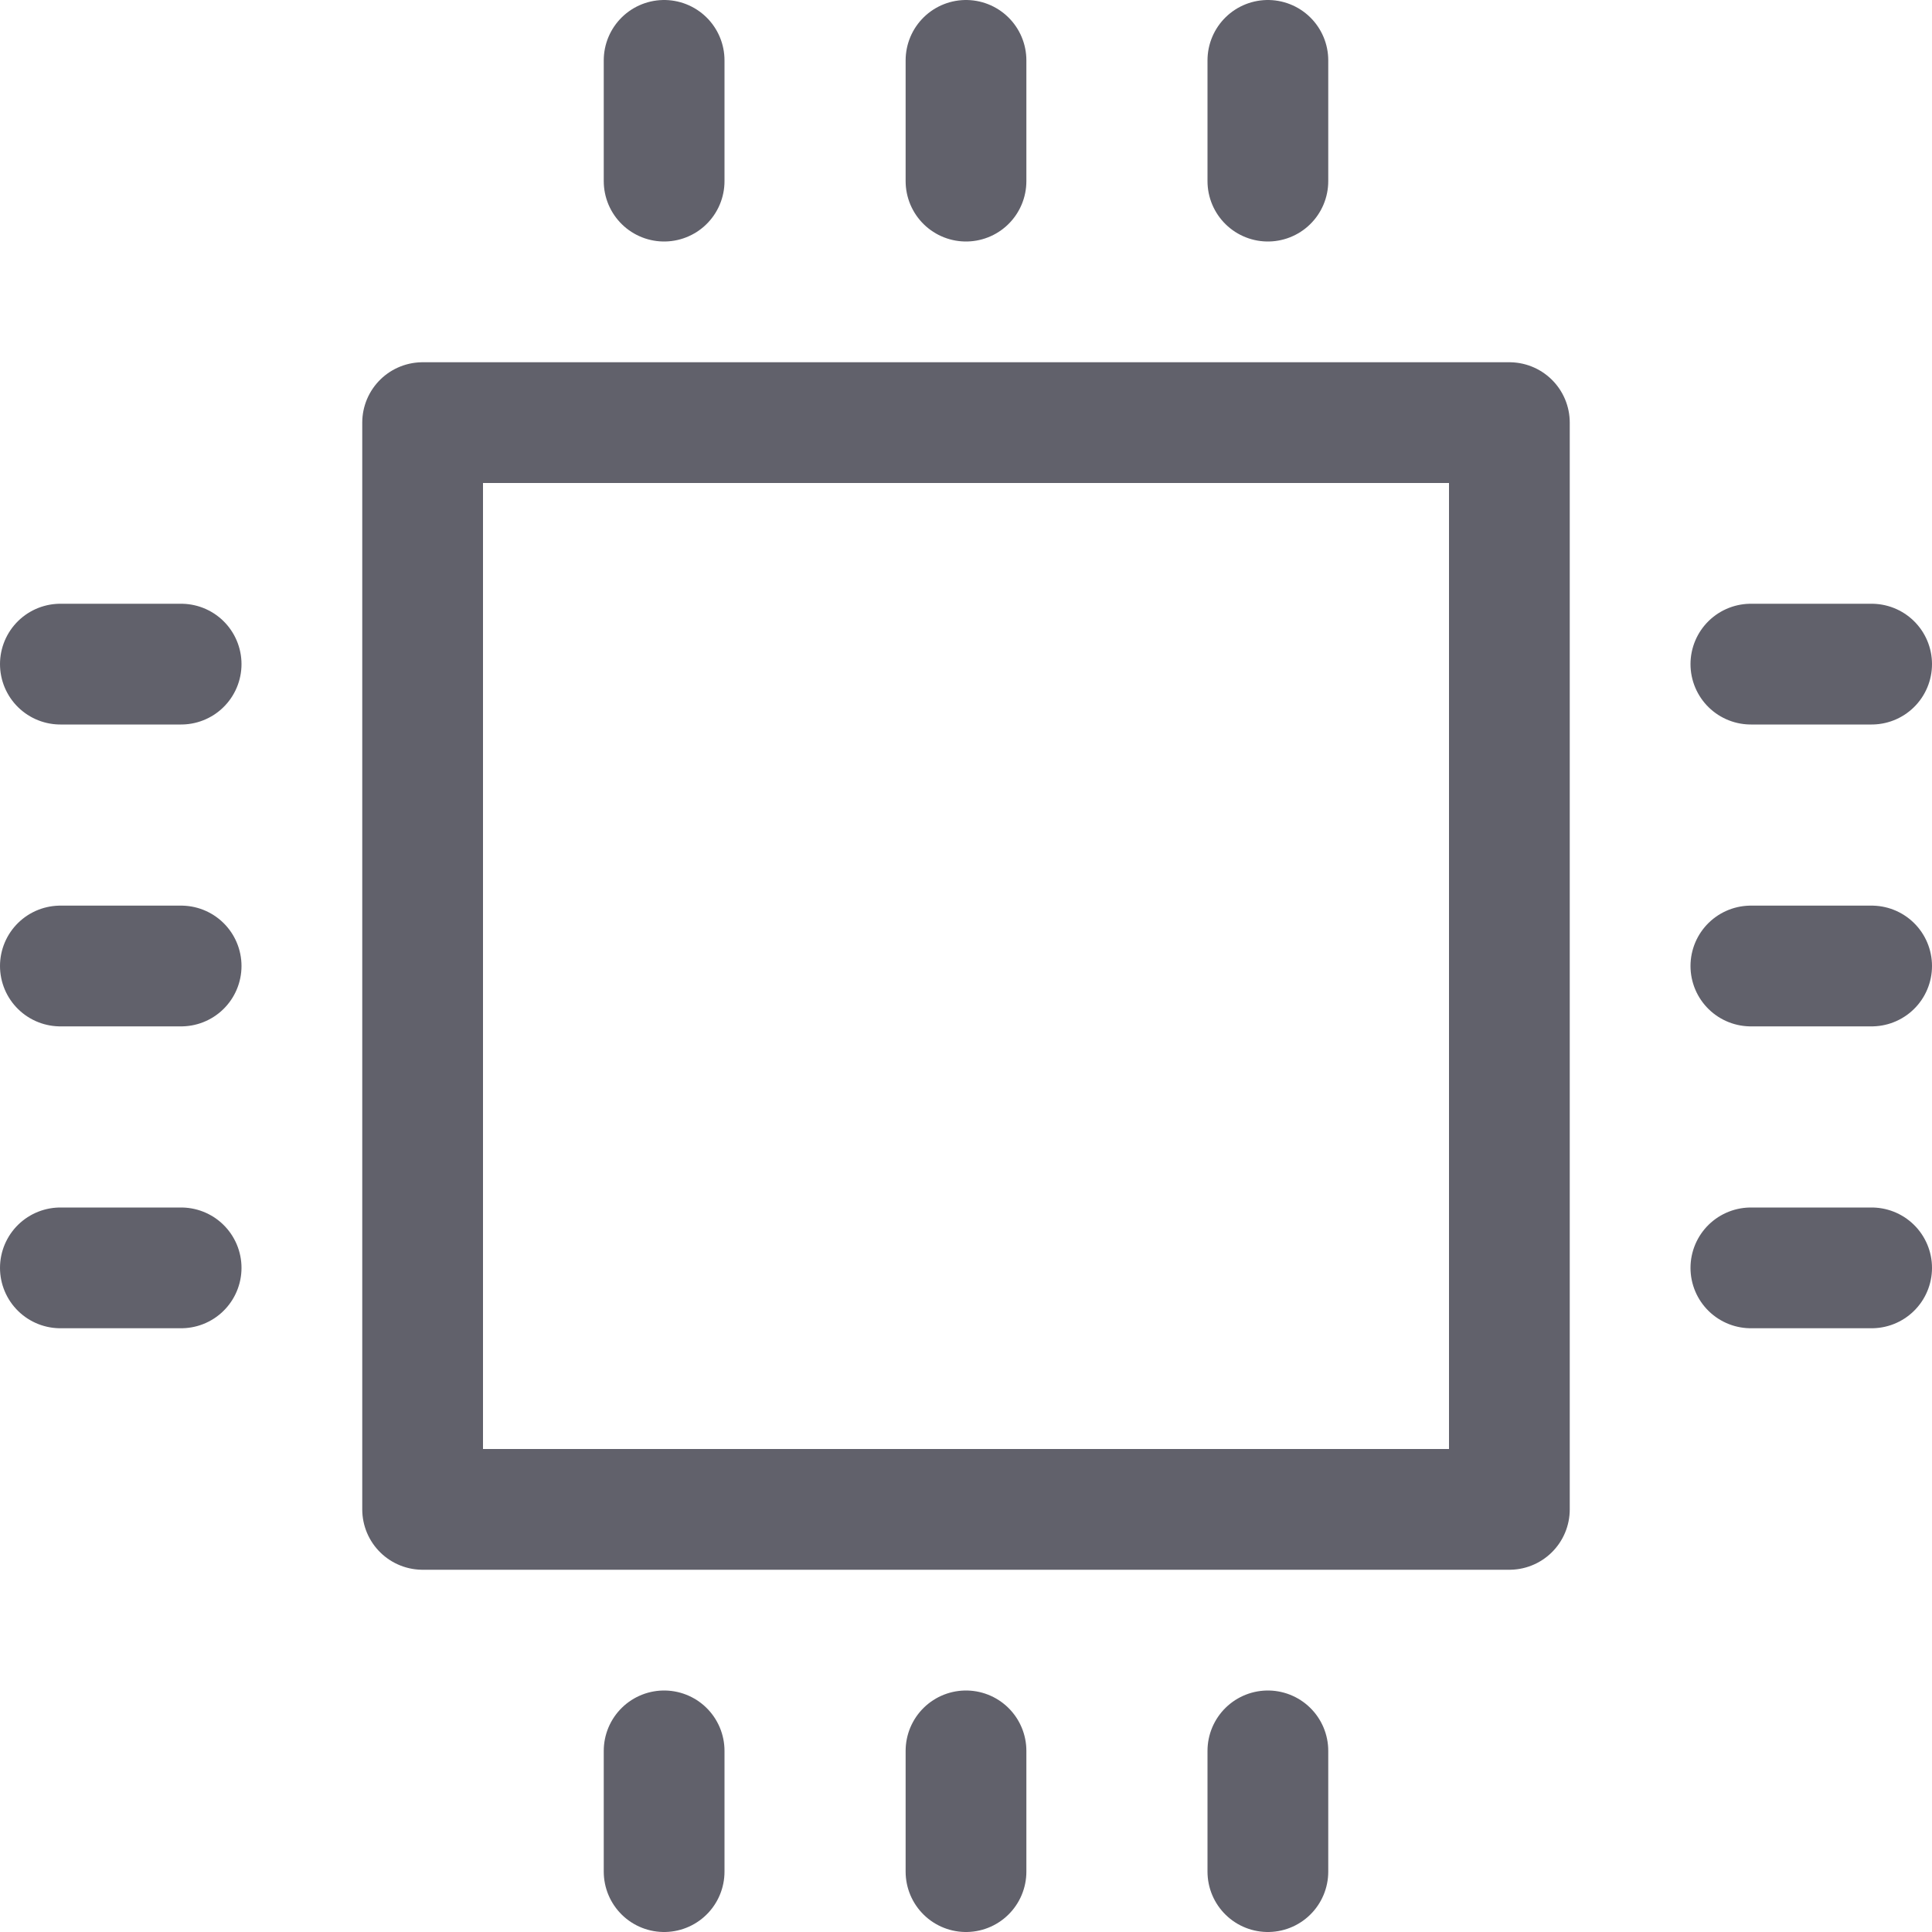 <svg xmlns="http://www.w3.org/2000/svg" height="32" width="32" viewBox="0 0 32 32"><title>patch 19 5</title><g stroke-linecap="round" fill="#61616b" stroke-linejoin="round" class="nc-icon-wrapper"><rect x="7" y="7" fill="none" stroke="#61616b" stroke-width="2" width="18" height="18"></rect> <line data-color="color-2" fill="none" stroke="#61616b" stroke-width="2" x1="16" y1="1" x2="16" y2="3"></line> <line data-color="color-2" fill="none" stroke="#61616b" stroke-width="2" x1="21" y1="1" x2="21" y2="3"></line> <line data-color="color-2" fill="none" stroke="#61616b" stroke-width="2" x1="11" y1="1" x2="11" y2="3"></line> <line data-color="color-2" fill="none" stroke="#61616b" stroke-width="2" x1="31" y1="16" x2="29" y2="16"></line> <line data-color="color-2" fill="none" stroke="#61616b" stroke-width="2" x1="31" y1="21" x2="29" y2="21"></line> <line data-color="color-2" fill="none" stroke="#61616b" stroke-width="2" x1="31" y1="11" x2="29" y2="11"></line> <line data-color="color-2" fill="none" stroke="#61616b" stroke-width="2" x1="16" y1="31" x2="16" y2="29"></line> <line data-color="color-2" fill="none" stroke="#61616b" stroke-width="2" x1="11" y1="31" x2="11" y2="29"></line> <line data-color="color-2" fill="none" stroke="#61616b" stroke-width="2" x1="21" y1="31" x2="21" y2="29"></line> <line data-color="color-2" fill="none" stroke="#61616b" stroke-width="2" x1="1" y1="16" x2="3" y2="16"></line> <line data-color="color-2" fill="none" stroke="#61616b" stroke-width="2" x1="1" y1="11" x2="3" y2="11"></line> <line data-color="color-2" fill="none" stroke="#61616b" stroke-width="2" x1="1" y1="21" x2="3" y2="21"></line></g></svg>